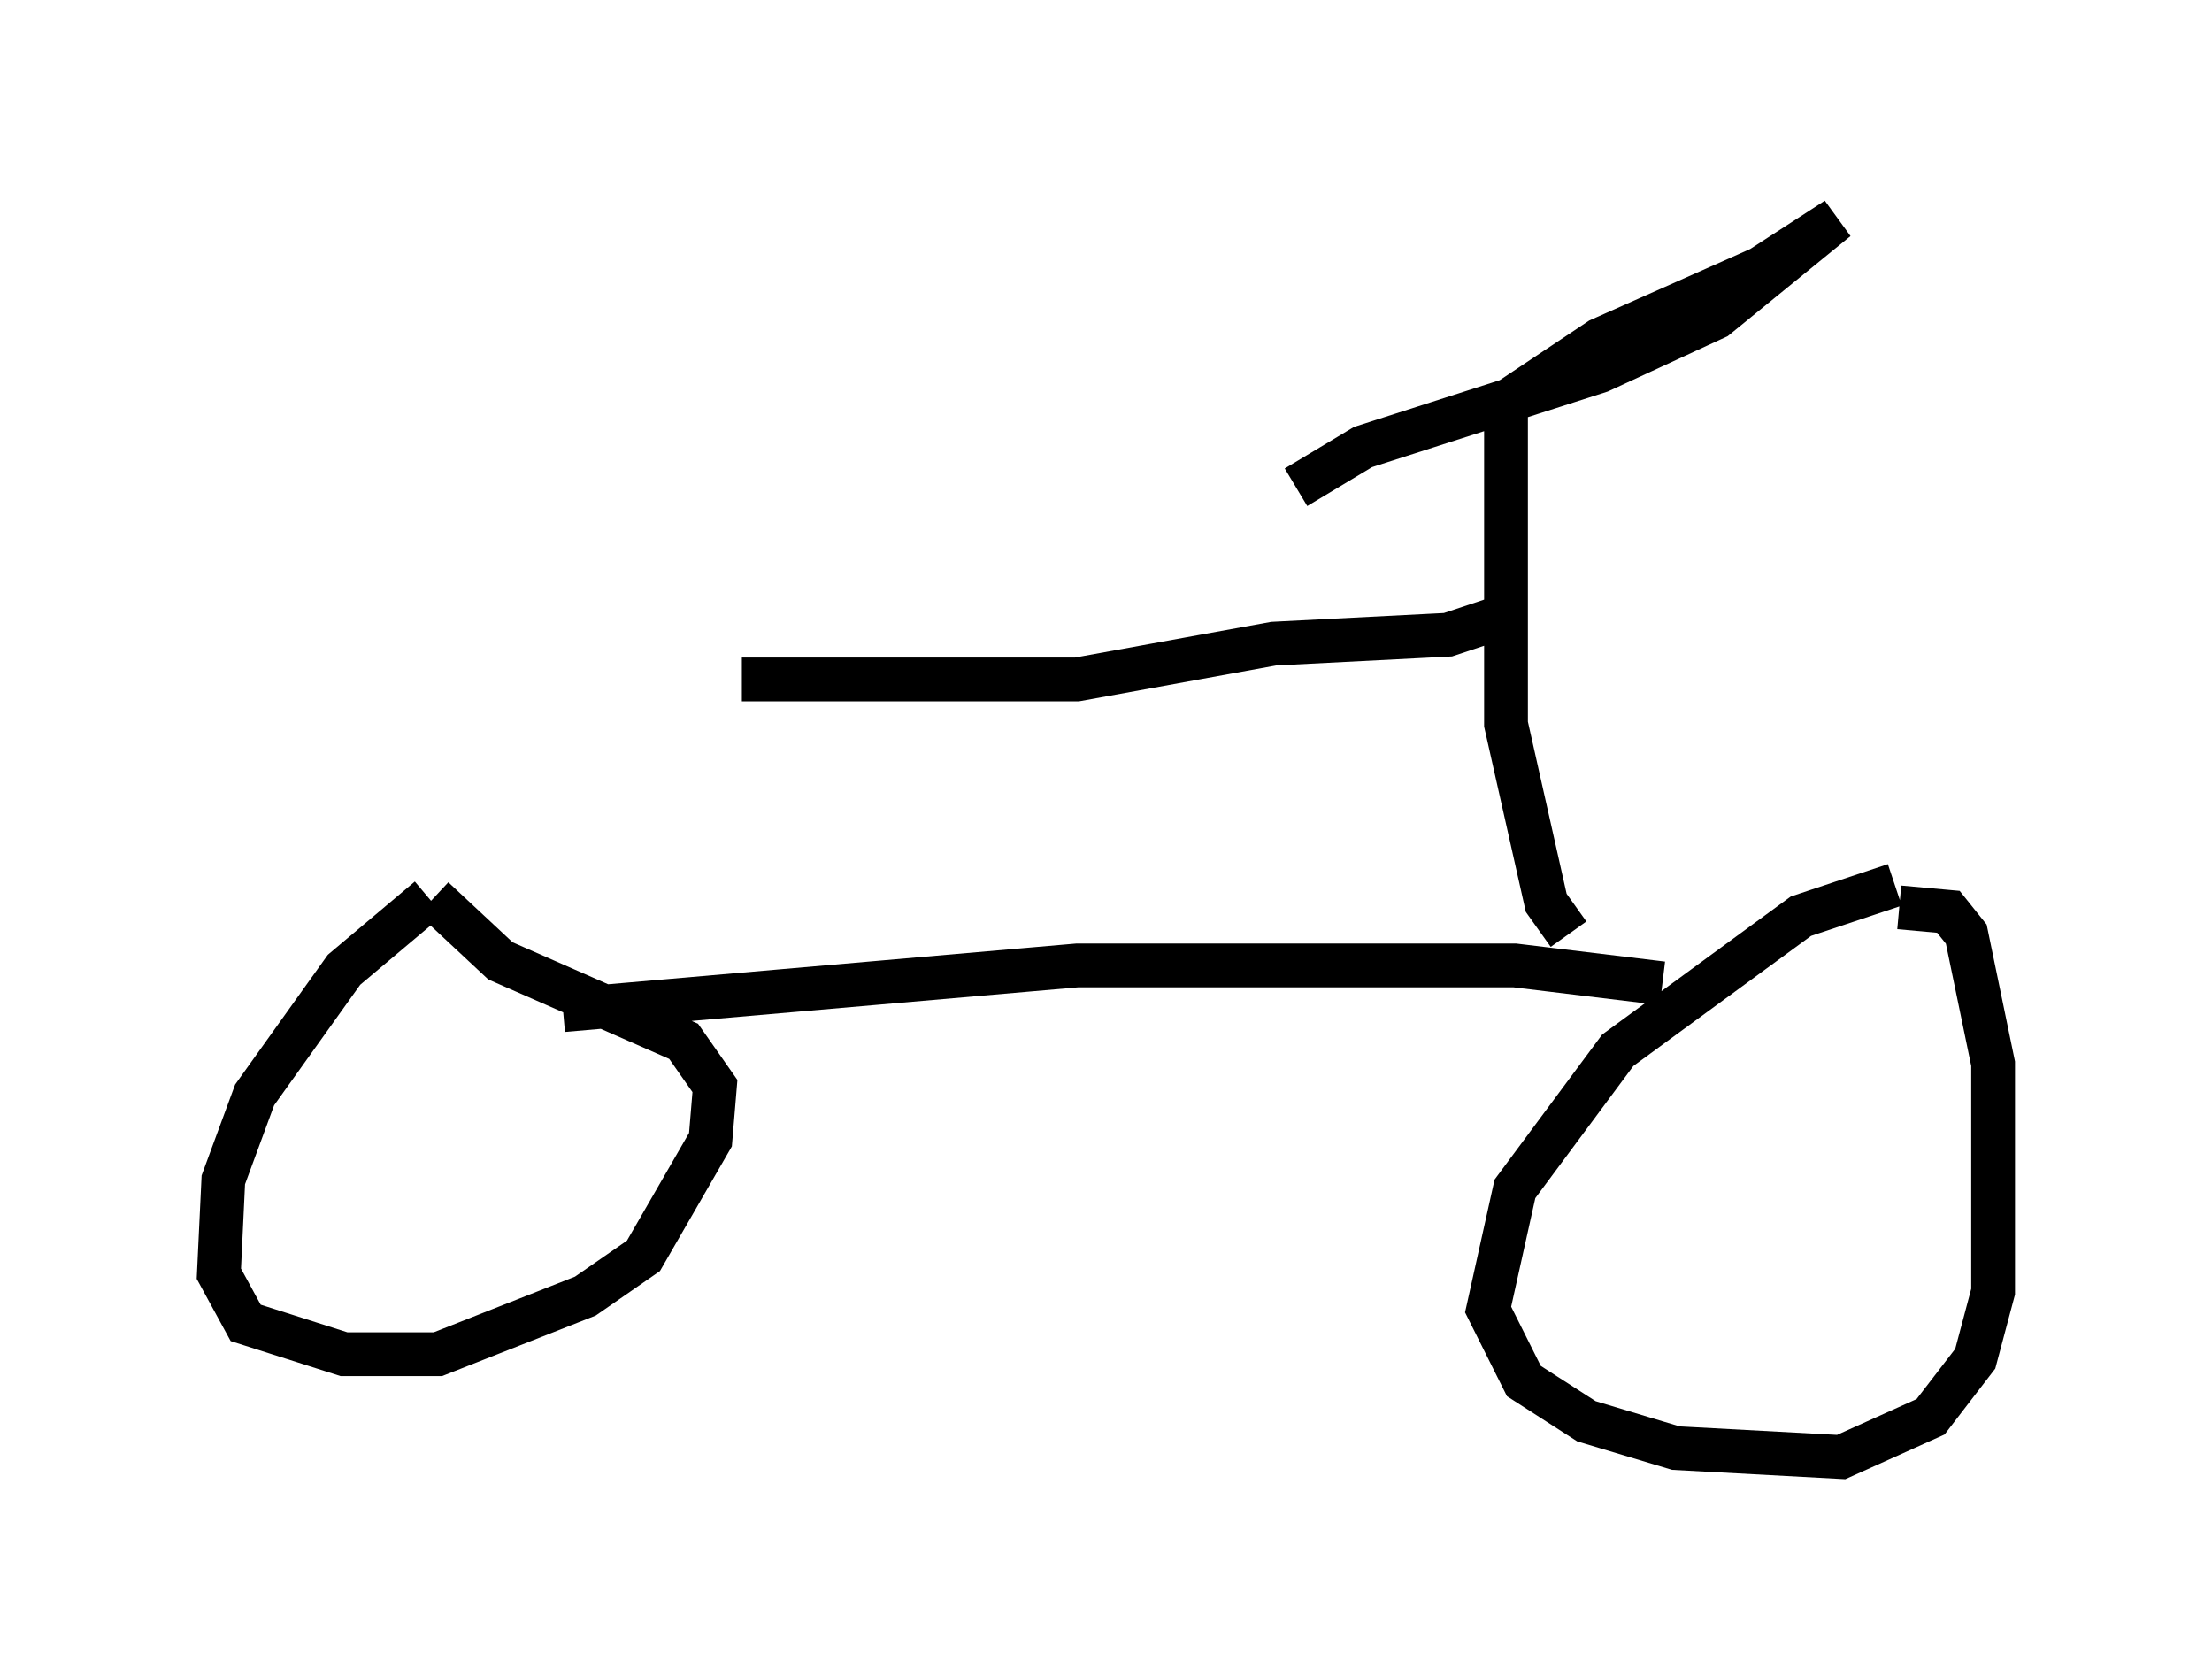 <?xml version="1.0" encoding="utf-8" ?>
<svg baseProfile="full" height="38.277" version="1.1" width="50.528" xmlns="http://www.w3.org/2000/svg" xmlns:ev="http://www.w3.org/2001/xml-events" xmlns:xlink="http://www.w3.org/1999/xlink"><defs /><rect fill="white" height="38.277" width="50.528" x="0" y="0" /><path d="M10.921, 20.517 m-1.123, 0.0 l-1.94, 1.633 -2.042, 2.858 l-0.715, 1.94 -0.102, 2.144 l0.613, 1.123 2.246, 0.715 l2.144, 0.0 3.369, -1.327 l1.327, -0.919 1.531, -2.654 l0.102, -1.225 -0.715, -1.021 l-4.185, -1.838 -1.531, -1.429 m33.382, -0.306 l-2.144, 0.715 -4.185, 3.063 l-2.348, 3.165 -0.613, 2.756 l0.817, 1.633 1.429, 0.919 l2.042, 0.613 3.777, 0.204 l2.042, -0.919 1.021, -1.327 l0.408, -1.531 0.0, -5.206 l-0.613, -2.96 -0.408, -0.51 l-1.123, -0.102 m-5.41, 1.735 l-3.369, -0.408 -10.004, 0.0 l-11.74, 1.021 m22.969, -1.735 l-0.51, -0.715 -0.919, -4.083 l0.0, -7.35 2.144, -1.429 l3.675, -1.633 1.735, -1.123 l-2.756, 2.246 -2.654, 1.225 l-5.41, 1.735 -1.531, 0.919 m4.696, 2.96 l-1.225, 0.408 -3.981, 0.204 l-4.492, 0.817 -7.656, 0.0 " fill="none" stroke="black" stroke-width="1" /></svg>